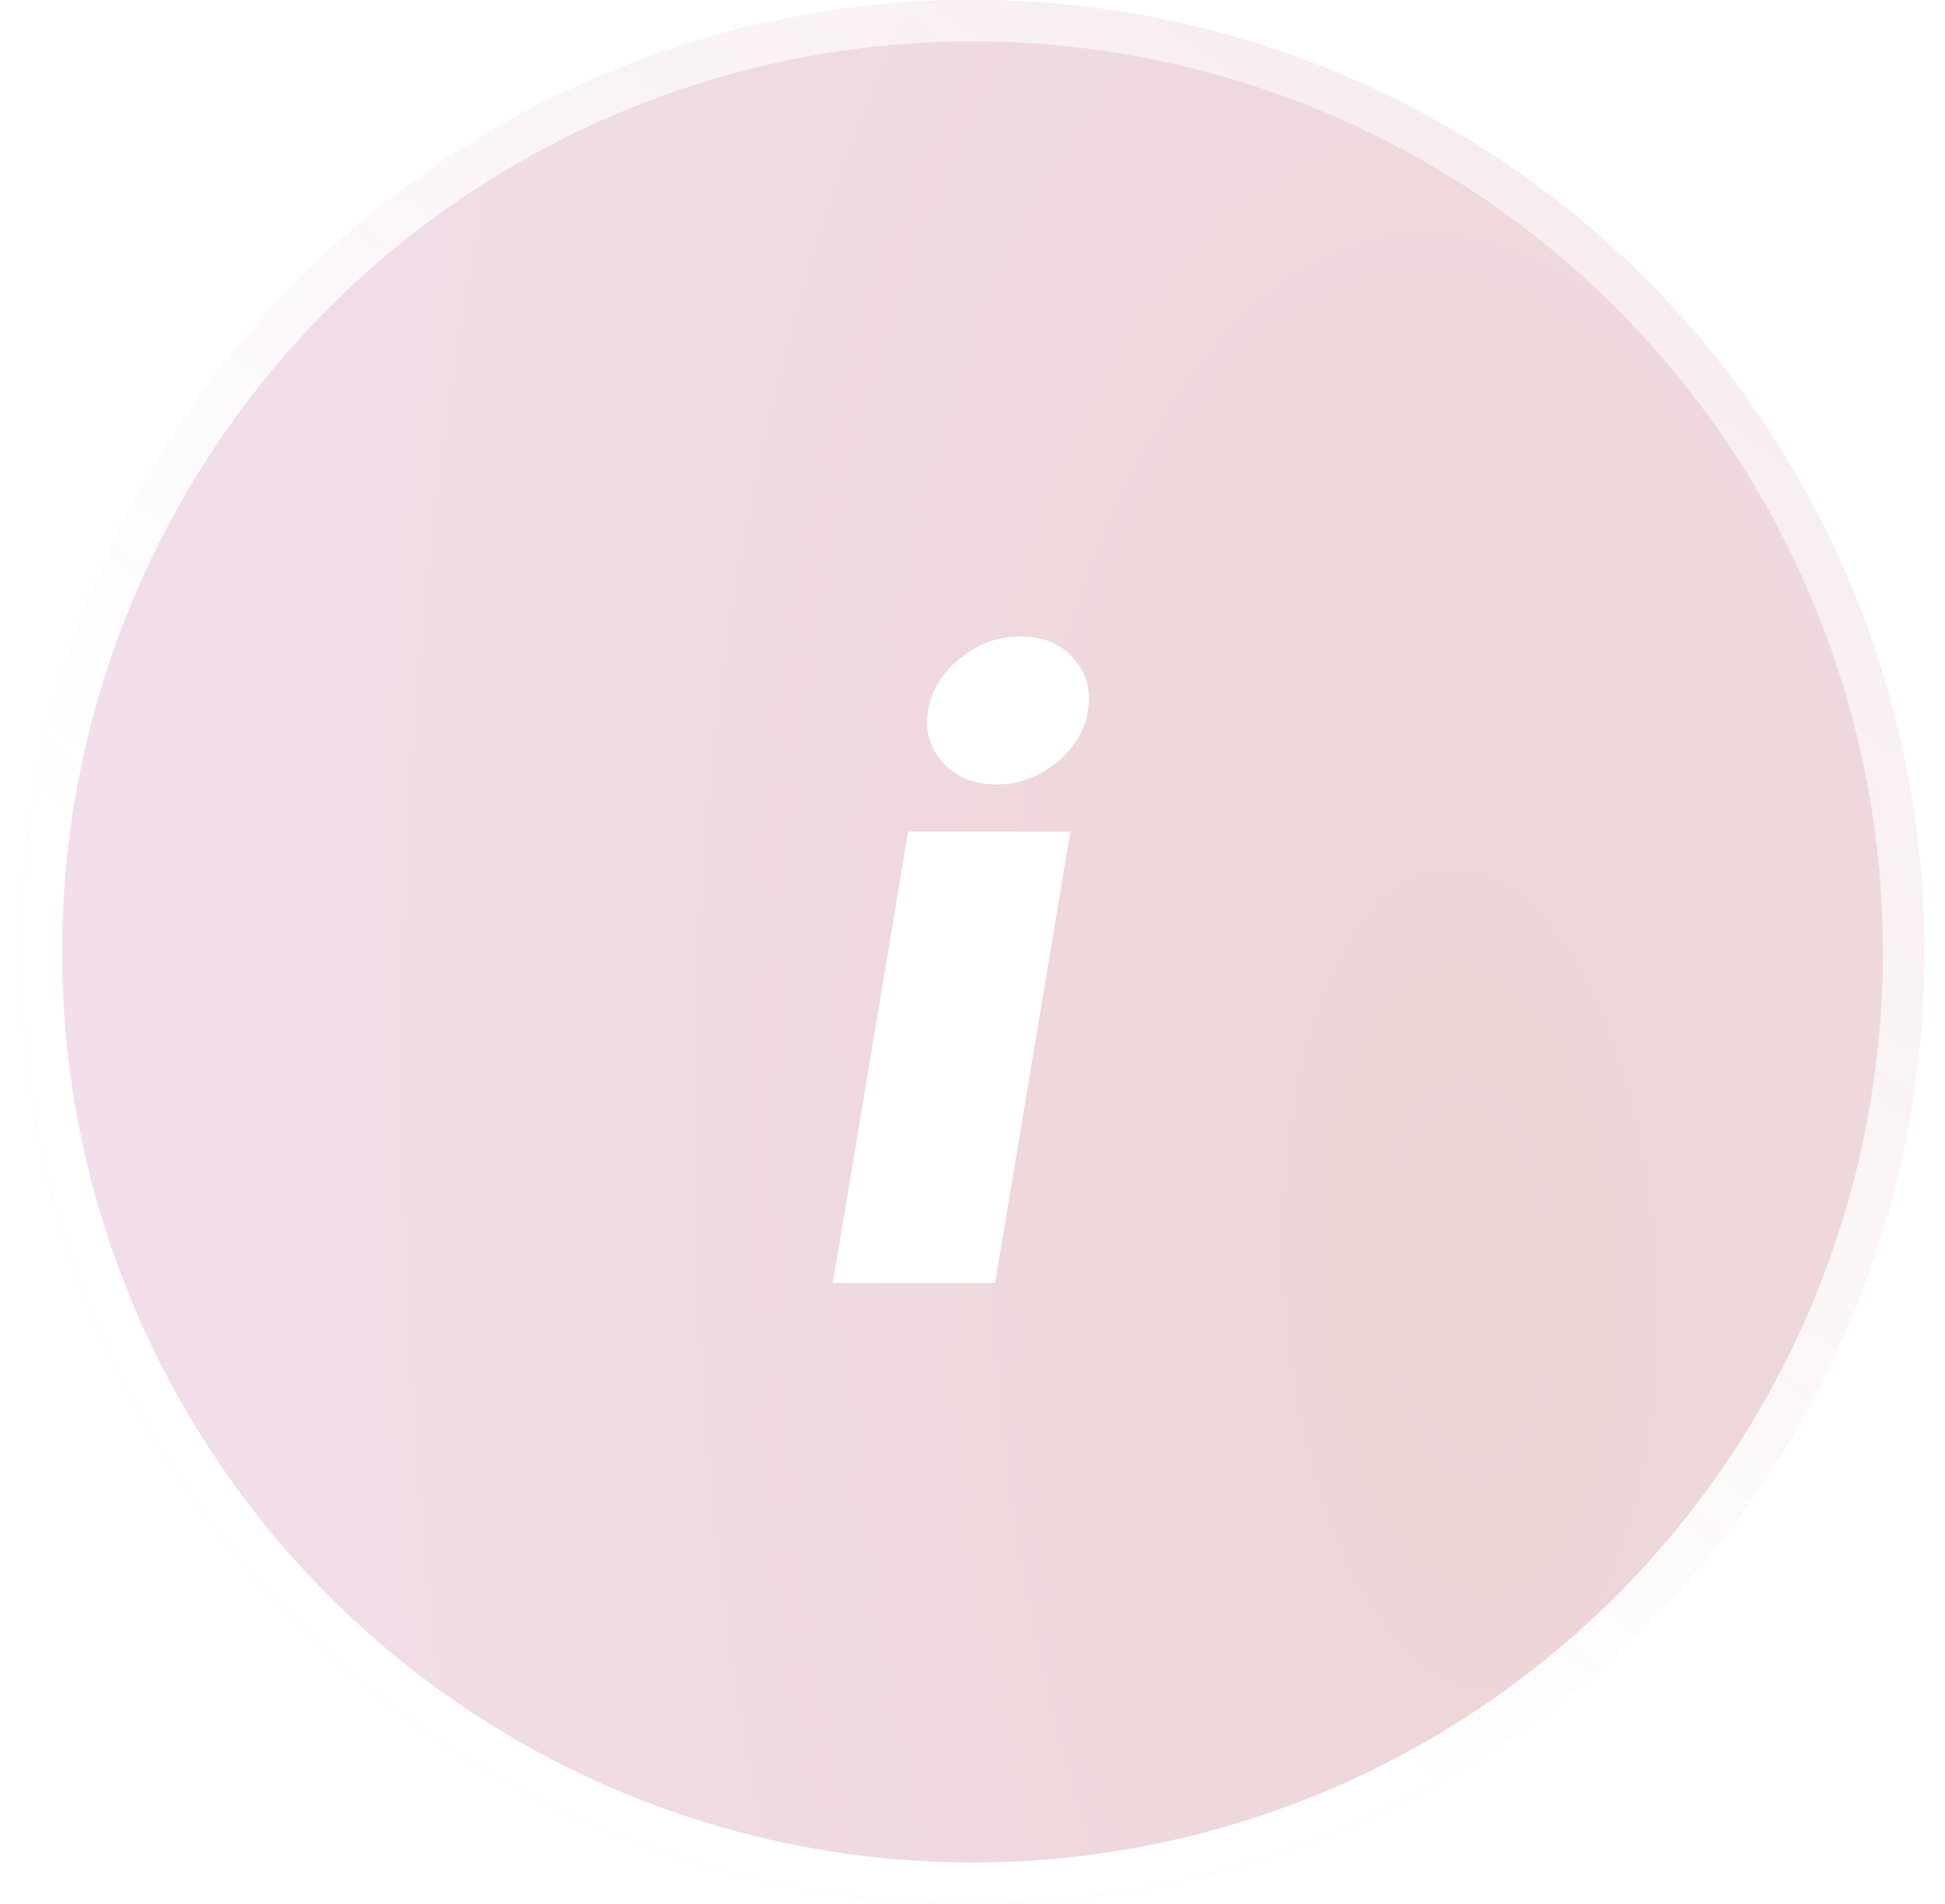 <svg width="47" height="46" viewBox="0 0 47 46" fill="none" xmlns="http://www.w3.org/2000/svg">
<g filter="url(#filter0_b_4289_17766)">
<circle cx="23.5" cy="23" r="23" fill="url(#paint0_radial_4289_17766)" fill-opacity="0.2"/>
<circle cx="23.5" cy="23" r="22.5" stroke="url(#paint1_linear_4289_17766)" style="mix-blend-mode:overlay"/>
</g>
<path d="M20.126 31L21.944 20.091H25.865L24.047 31H20.126ZM24.075 18.954C23.545 18.954 23.116 18.779 22.79 18.429C22.463 18.074 22.342 17.652 22.427 17.165C22.513 16.668 22.773 16.246 23.209 15.901C23.644 15.55 24.127 15.375 24.657 15.375C25.192 15.375 25.619 15.55 25.936 15.901C26.253 16.246 26.372 16.668 26.291 17.165C26.215 17.652 25.96 18.074 25.524 18.429C25.093 18.779 24.61 18.954 24.075 18.954Z" fill="white"/>
<defs>
<filter id="filter0_b_4289_17766" x="-9.5" y="-10" width="66" height="66" filterUnits="userSpaceOnUse" color-interpolation-filters="sRGB">
<feFlood flood-opacity="0" result="BackgroundImageFix"/>
<feGaussianBlur in="BackgroundImageFix" stdDeviation="5"/>
<feComposite in2="SourceAlpha" operator="in" result="effect1_backgroundBlur_4289_17766"/>
<feBlend mode="normal" in="SourceGraphic" in2="effect1_backgroundBlur_4289_17766" result="shape"/>
</filter>
<radialGradient id="paint0_radial_4289_17766" cx="0" cy="0" r="1" gradientUnits="userSpaceOnUse" gradientTransform="translate(35.775 30.667) rotate(-92.637) scale(116.561 52.274)">
<stop stop-color="#A62E2E"/>
<stop offset="1" stop-color="#C977D6"/>
</radialGradient>
<linearGradient id="paint1_linear_4289_17766" x1="17.894" y1="31.906" x2="38.447" y2="2.796" gradientUnits="userSpaceOnUse">
<stop stop-color="white"/>
<stop offset="1" stop-color="white" stop-opacity="0.5"/>
</linearGradient>
</defs>
</svg>

